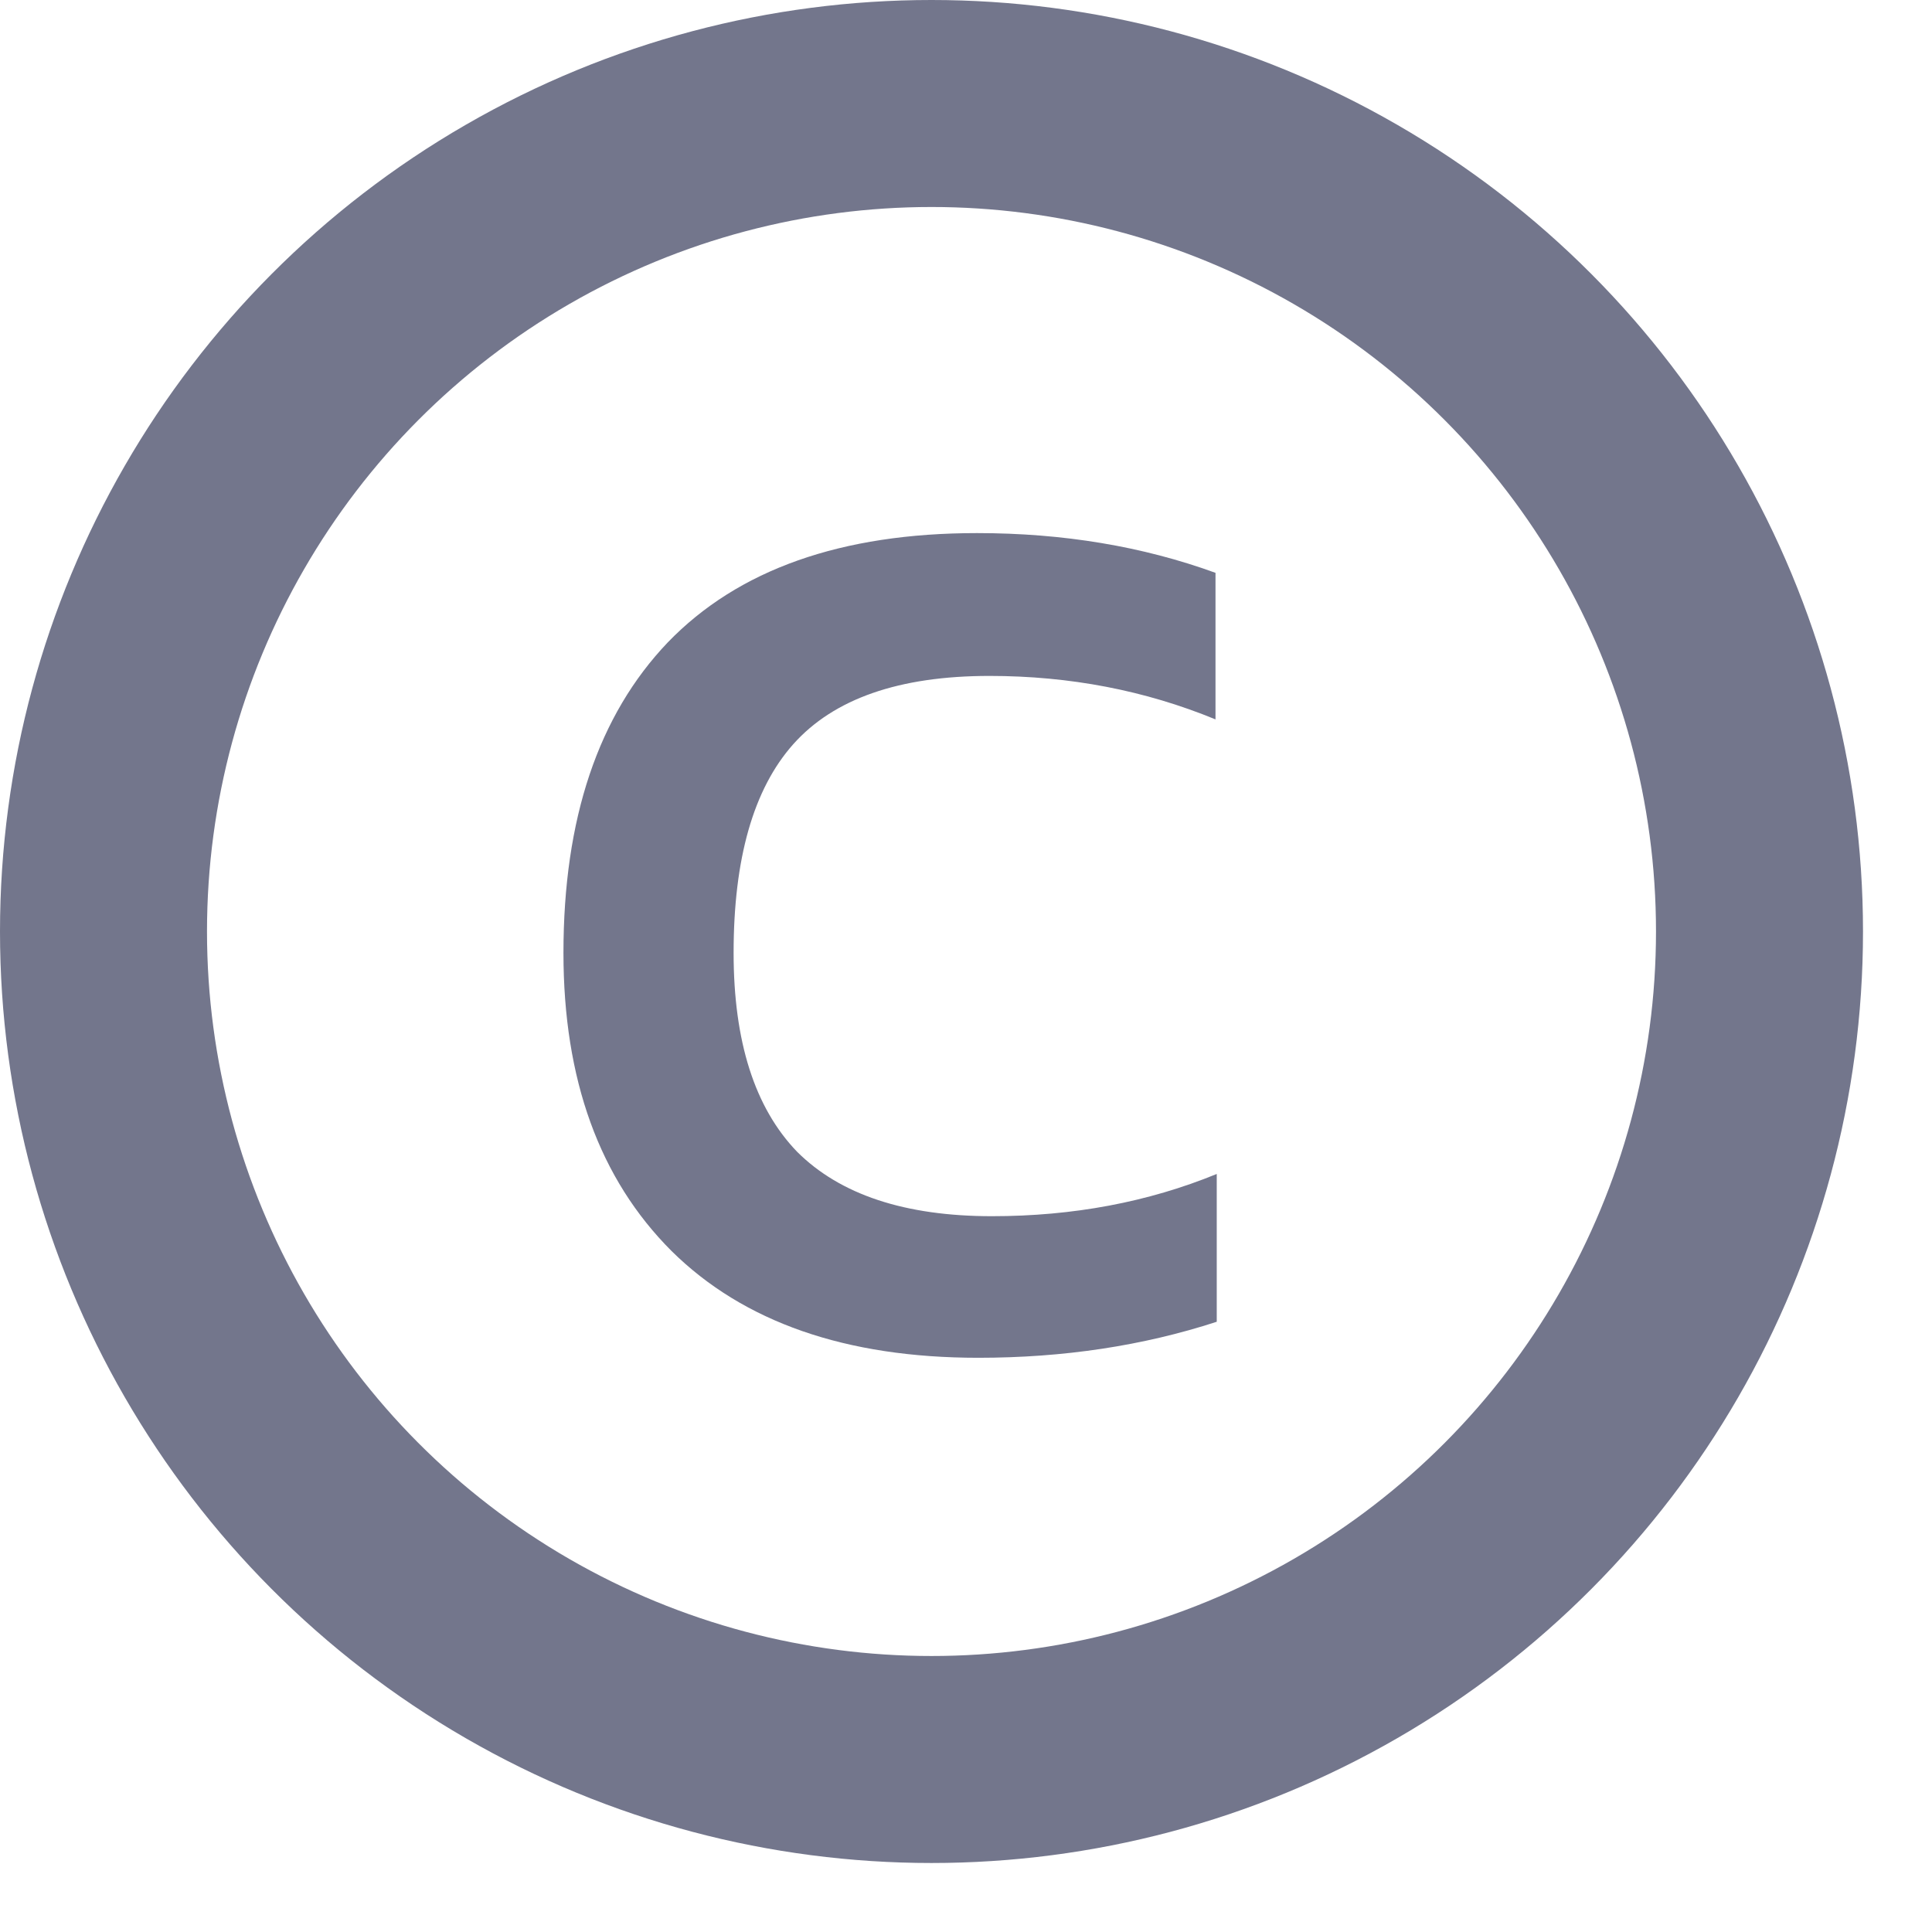 <svg width="14" height="14" viewBox="0 0 14 14" fill="none" xmlns="http://www.w3.org/2000/svg">
<circle cx="6.75" cy="6.75" r="6" stroke="#73768C" stroke-width="1.5"/>
<path d="M7.089 9.839C6.129 9.839 5.388 9.581 4.866 9.065C4.344 8.543 4.083 7.823 4.083 6.905C4.083 5.933 4.335 5.183 4.839 4.655C5.349 4.127 6.096 3.863 7.08 3.863C7.704 3.863 8.28 3.959 8.808 4.151V5.213C8.298 5.003 7.752 4.898 7.17 4.898C6.516 4.898 6.042 5.063 5.748 5.393C5.46 5.717 5.316 6.221 5.316 6.905C5.316 7.547 5.469 8.027 5.775 8.345C6.087 8.657 6.558 8.813 7.188 8.813C7.776 8.813 8.319 8.711 8.817 8.507V9.578C8.283 9.752 7.707 9.839 7.089 9.839Z" fill="#73768C"/>
</svg>
